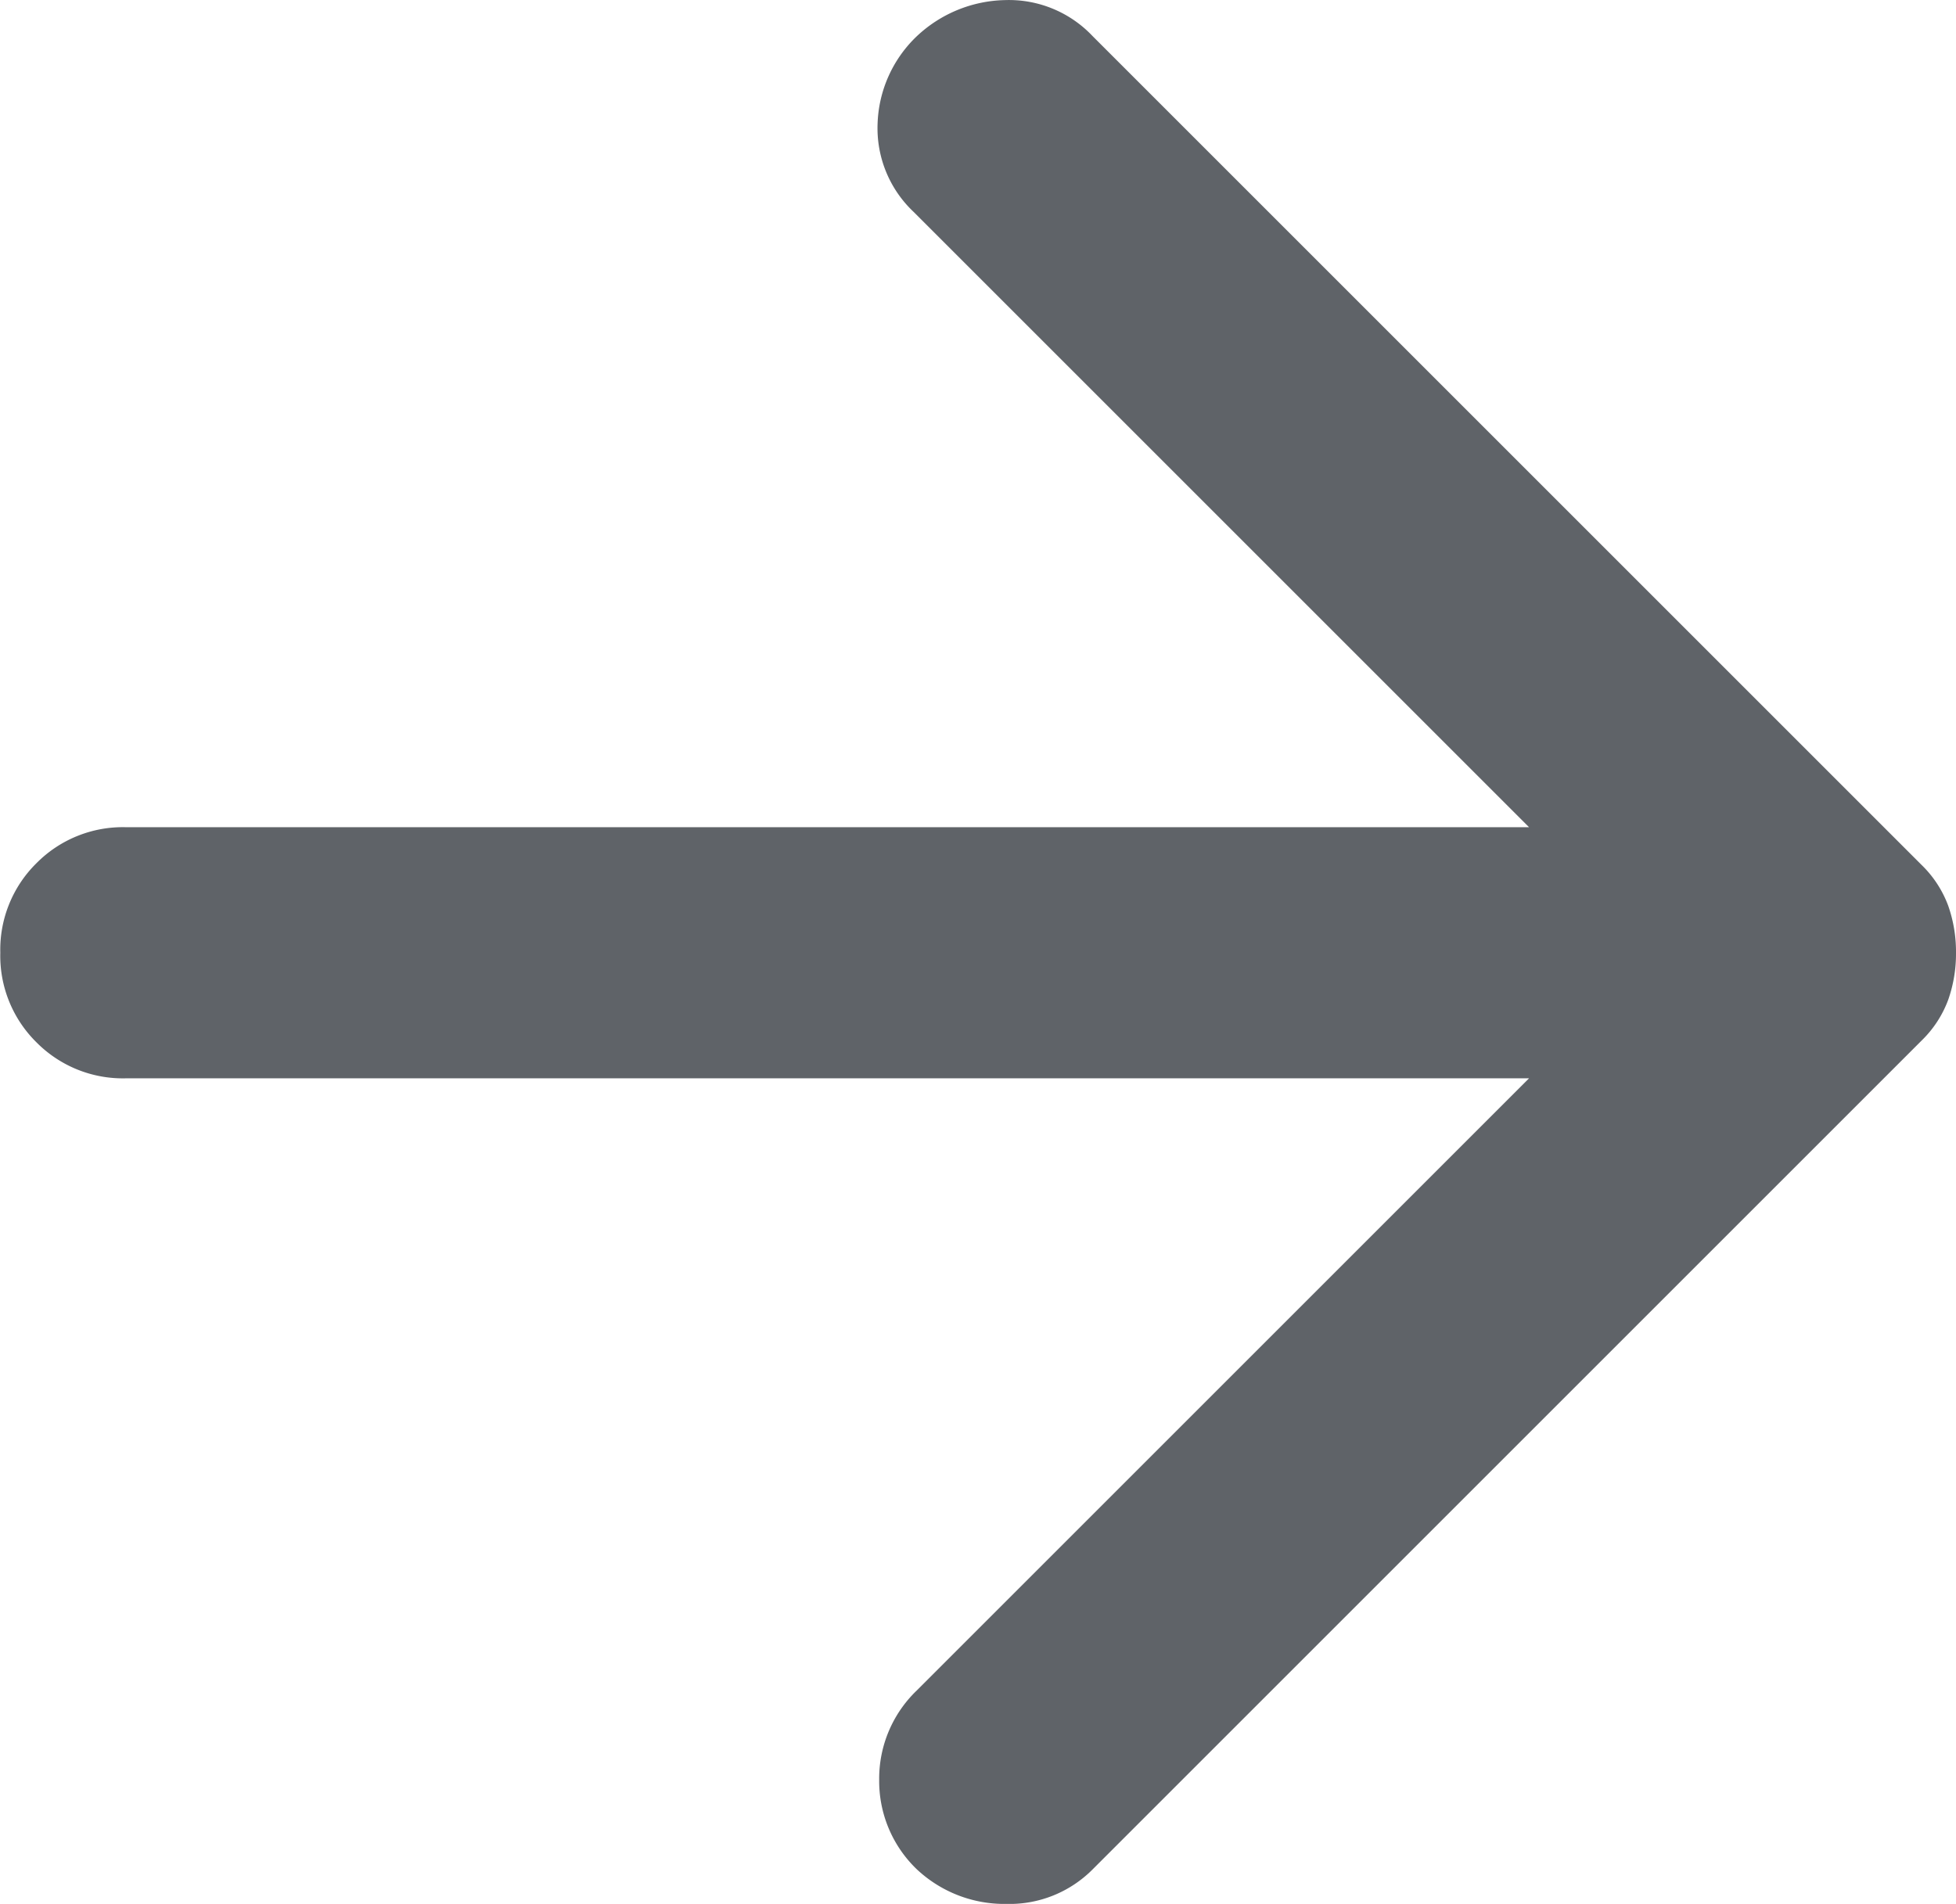 <svg xmlns="http://www.w3.org/2000/svg" width="19.516" height="19" viewBox="0 0 19.516 19">
  <path id="tech_more" d="M175.256-772.759h-14a1.212,1.212,0,0,1-.893-.36,1.212,1.212,0,0,1-.36-.893,1.212,1.212,0,0,1,.36-.893,1.212,1.212,0,0,1,.893-.36h14l-6.14-6.14a1.148,1.148,0,0,1-.36-.877,1.261,1.261,0,0,1,.392-.877,1.322,1.322,0,0,1,.877-.36,1.148,1.148,0,0,1,.877.36l8.27,8.27a1.1,1.1,0,0,1,.266.407,1.387,1.387,0,0,1,.078.47,1.387,1.387,0,0,1-.078.47,1.1,1.1,0,0,1-.266.407l-8.27,8.27a1.169,1.169,0,0,1-.861.345,1.277,1.277,0,0,1-.893-.345,1.22,1.22,0,0,1-.376-.893,1.22,1.22,0,0,1,.376-.893Z" transform="translate(-160 783.52)" fill="#5f6368"/>
</svg>
